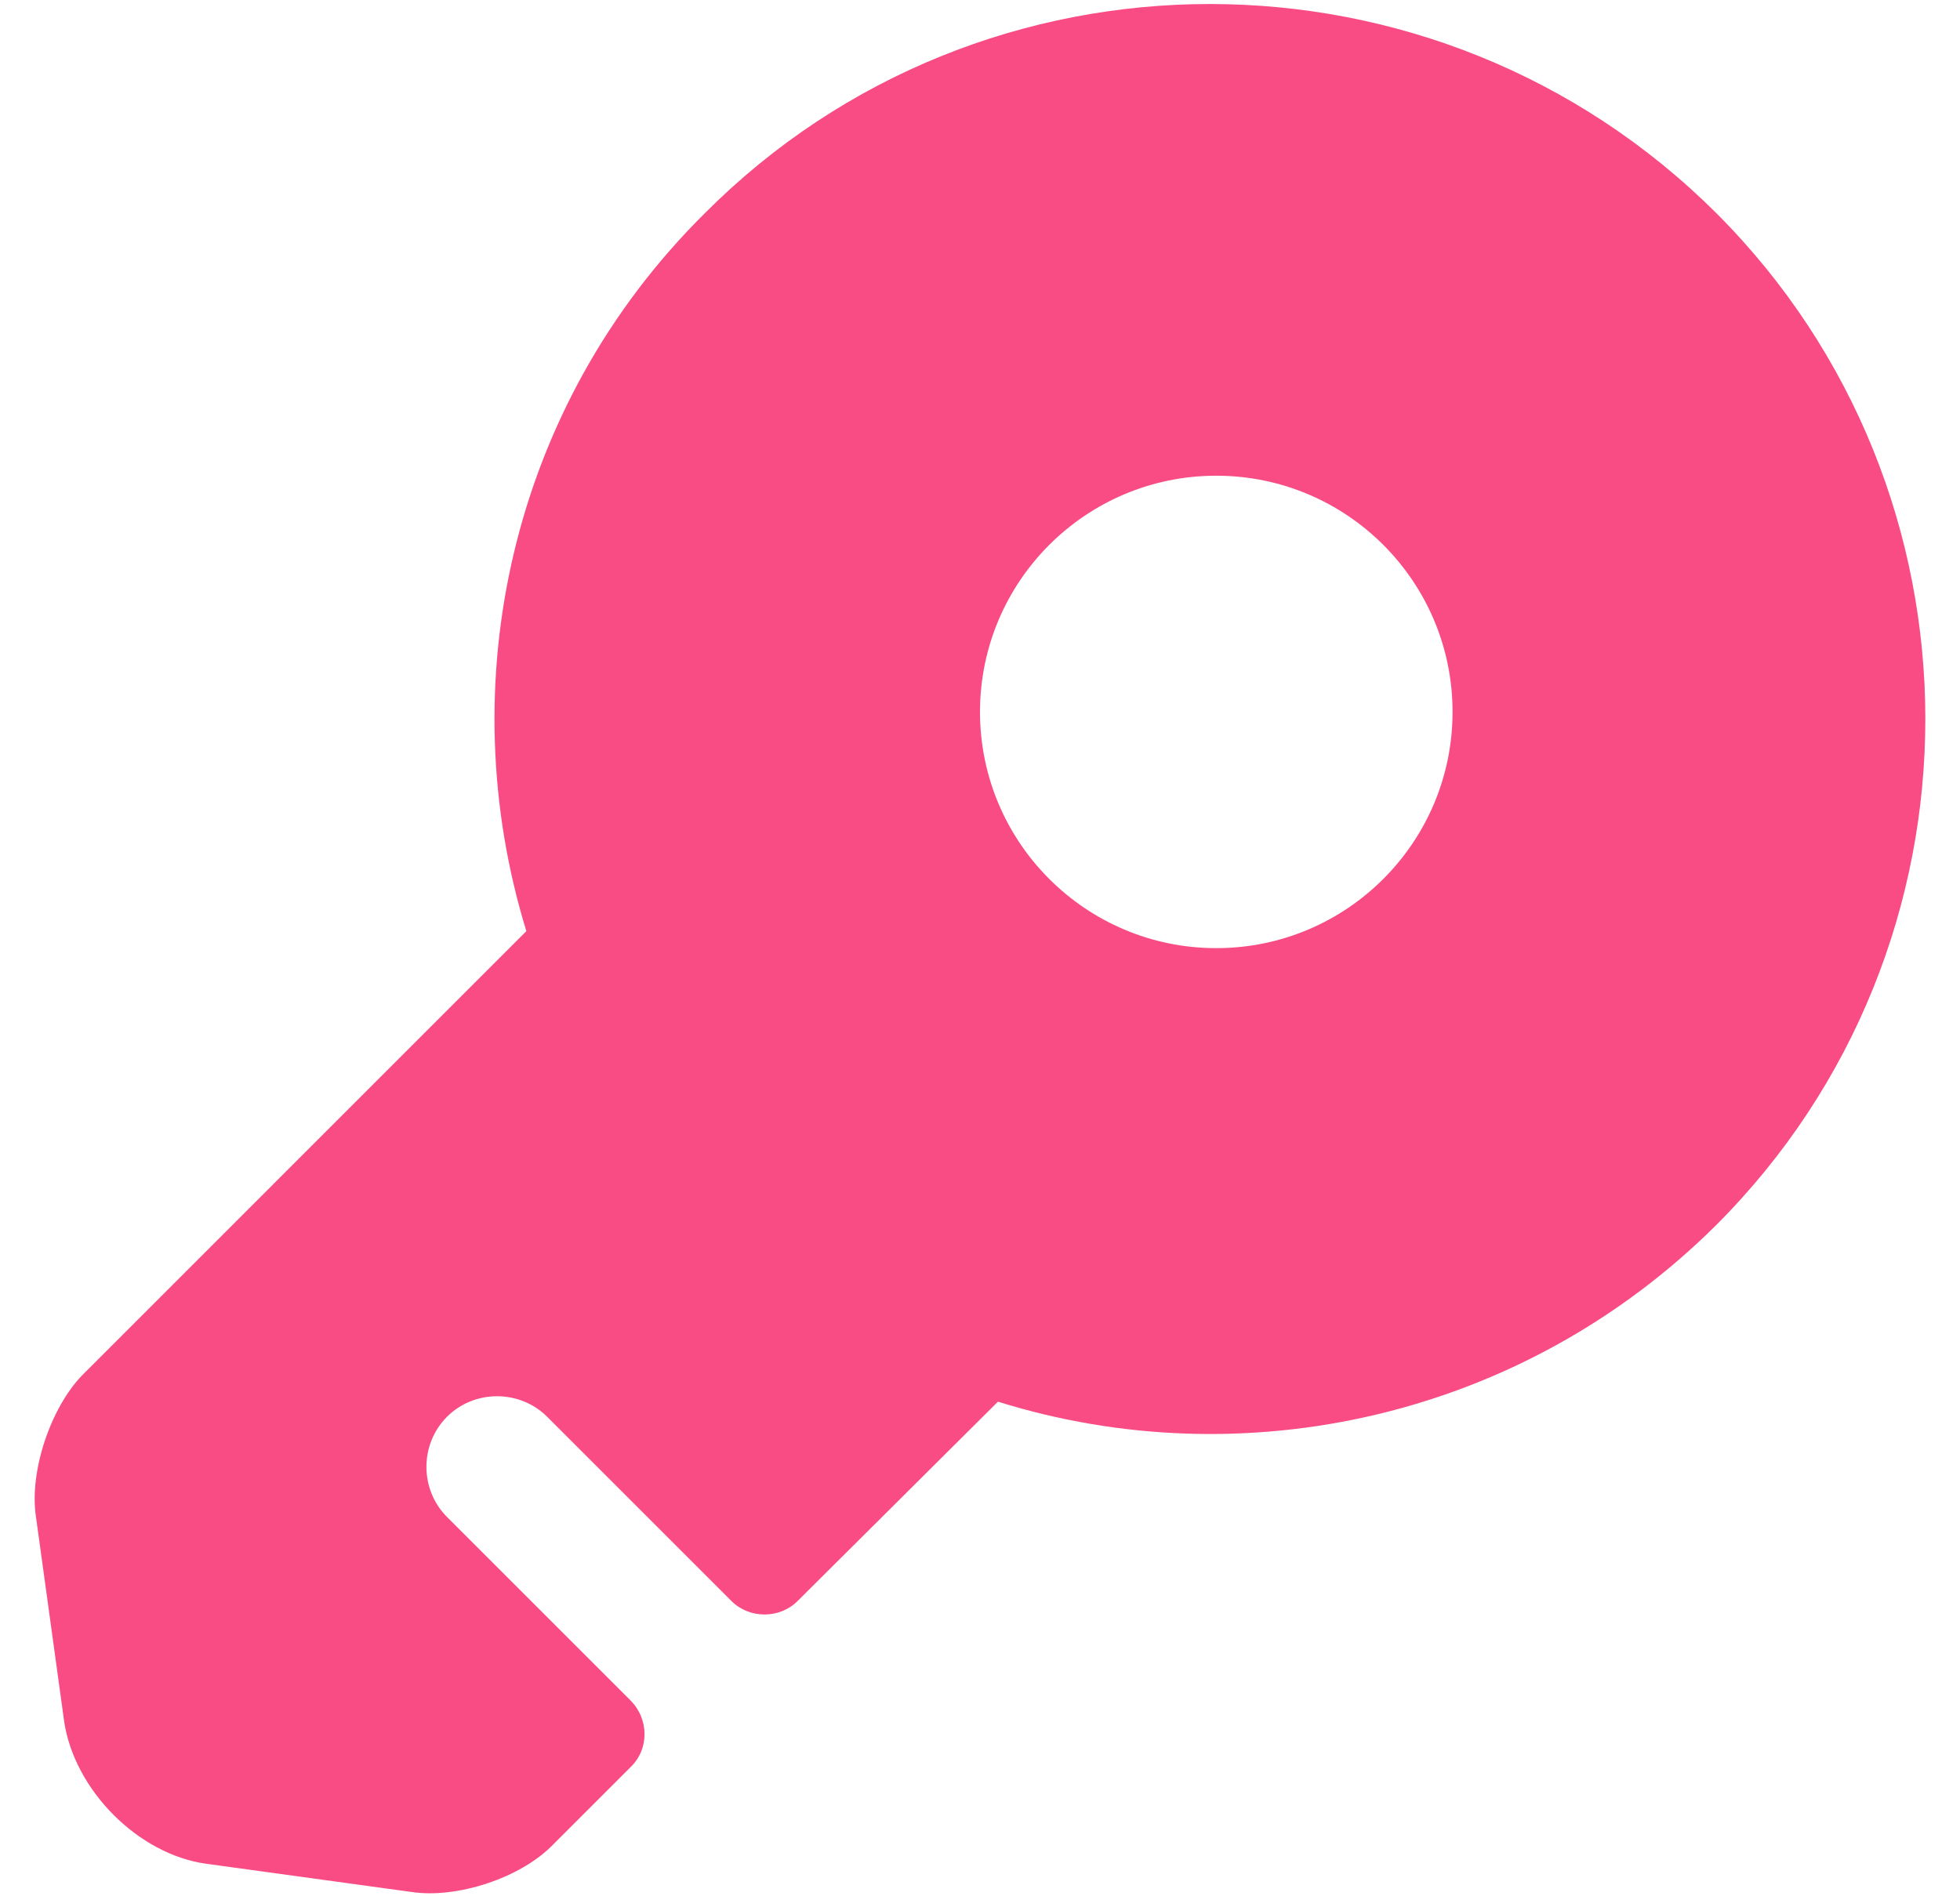 <svg width="31" height="30" viewBox="0 0 31 30" fill="none" xmlns="http://www.w3.org/2000/svg">
<path d="M27.145 3.371C22.72 -1.039 15.545 -1.039 11.15 3.371C8.056 6.435 7.13 10.845 8.325 14.731L1.3 21.757C0.807 22.265 0.463 23.266 0.567 23.984L1.016 27.242C1.18 28.319 2.182 29.335 3.258 29.485L6.517 29.933C7.234 30.038 8.236 29.709 8.744 29.186L9.97 27.96C10.269 27.676 10.269 27.198 9.97 26.899L7.07 23.999C6.636 23.565 6.636 22.848 7.07 22.414C7.503 21.981 8.221 21.981 8.654 22.414L11.569 25.329C11.853 25.613 12.331 25.613 12.615 25.329L15.784 22.175C19.656 23.386 24.066 22.444 27.145 19.38C31.554 14.97 31.554 7.78 27.145 3.371ZM19.237 15C17.174 15 15.5 13.326 15.5 11.263C15.5 9.2 17.174 7.526 19.237 7.526C21.3 7.526 22.974 9.2 22.974 11.263C22.974 13.326 21.3 15 19.237 15Z" fill="#F94C84"/>
</svg>
